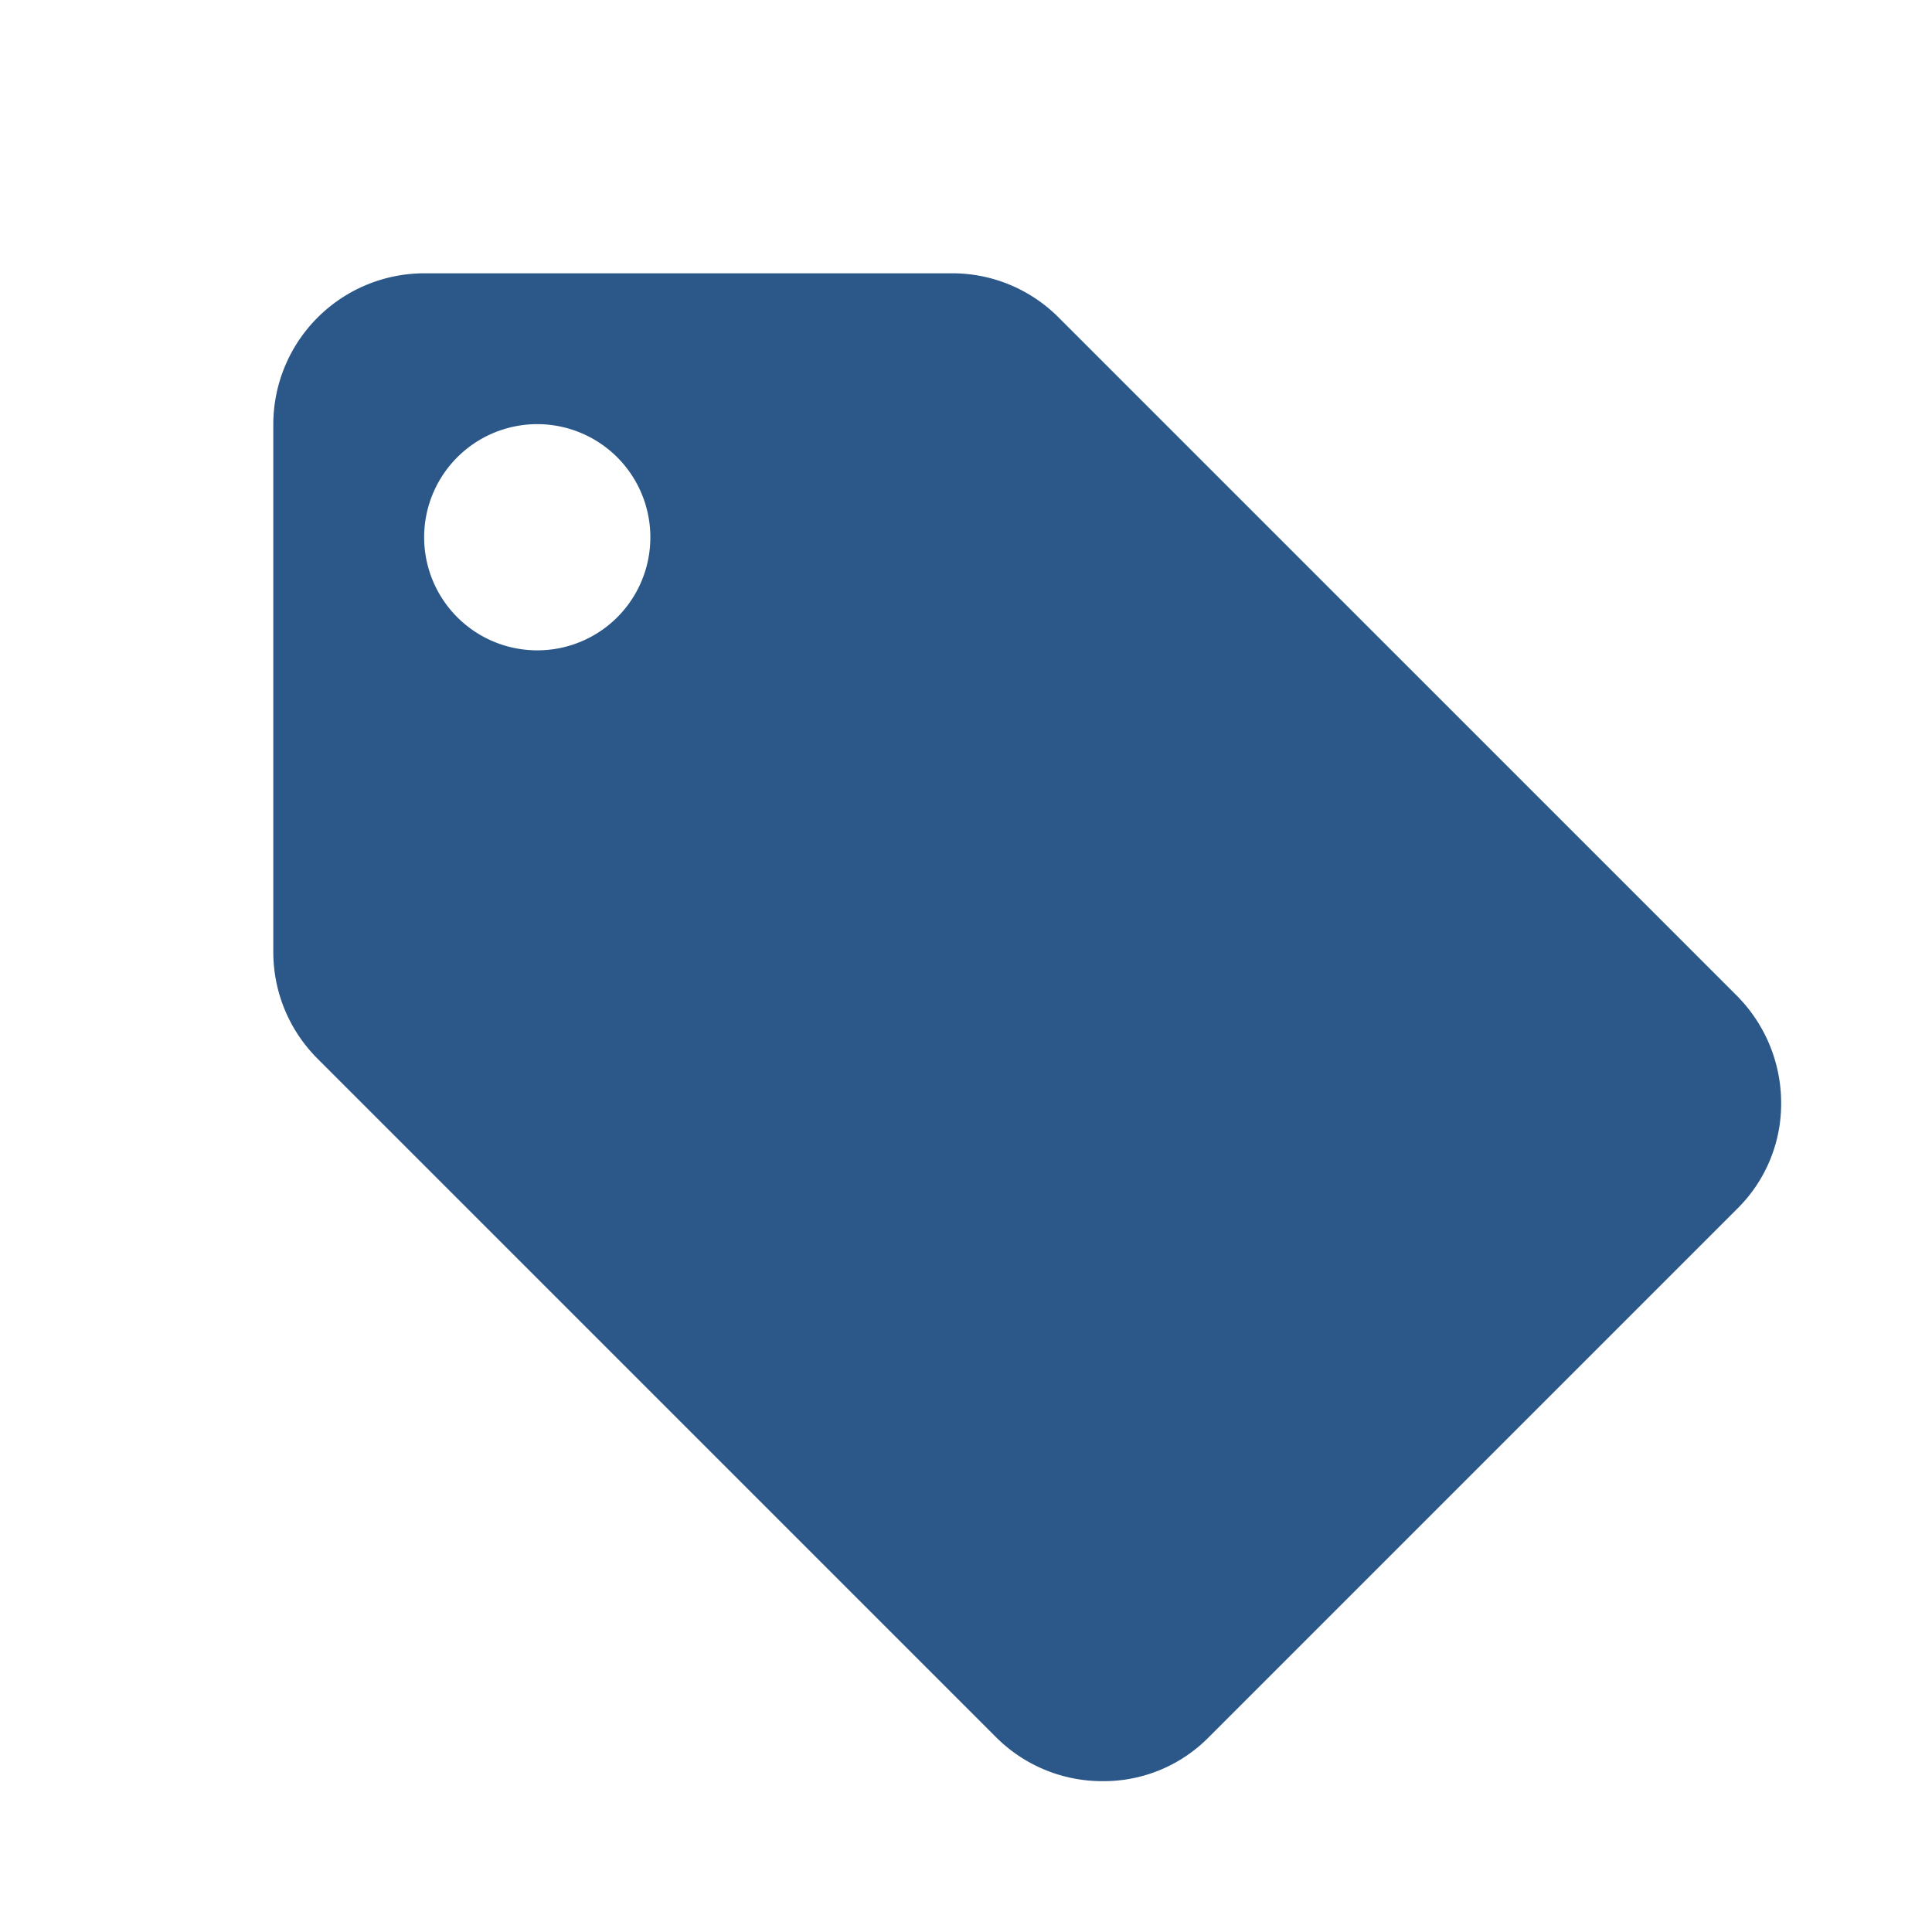 <svg id="verified_user_black_24dp" xmlns="http://www.w3.org/2000/svg" width="12.385" height="12.385" viewBox="0 0 12.385 12.385">
  <path id="Path_2756" data-name="Path 2756" d="M0,0H12.385V12.385H0Z" fill="none"/>
  <g id="local_offer-24px" transform="translate(0.785 0.785)">
    <path id="Path_2761" data-name="Path 2761" d="M0,0H11.6V11.6H0Z" fill="none"/>
    <path id="Path_2762" data-name="Path 2762" d="M11.381,6.63,7.031,2.28A.961.961,0,0,0,6.35,2H2.967A.969.969,0,0,0,2,2.967V6.35a.965.965,0,0,0,.285.686l4.35,4.35a.961.961,0,0,0,.681.28A.945.945,0,0,0,8,11.381L11.381,8a.945.945,0,0,0,.285-.681A.976.976,0,0,0,11.381,6.63ZM3.692,4.417a.725.725,0,1,1,.725-.725A.724.724,0,0,1,3.692,4.417Z" transform="translate(-1.033 -1.033)" fill="#2b5889"/>
  </g>
</svg>
